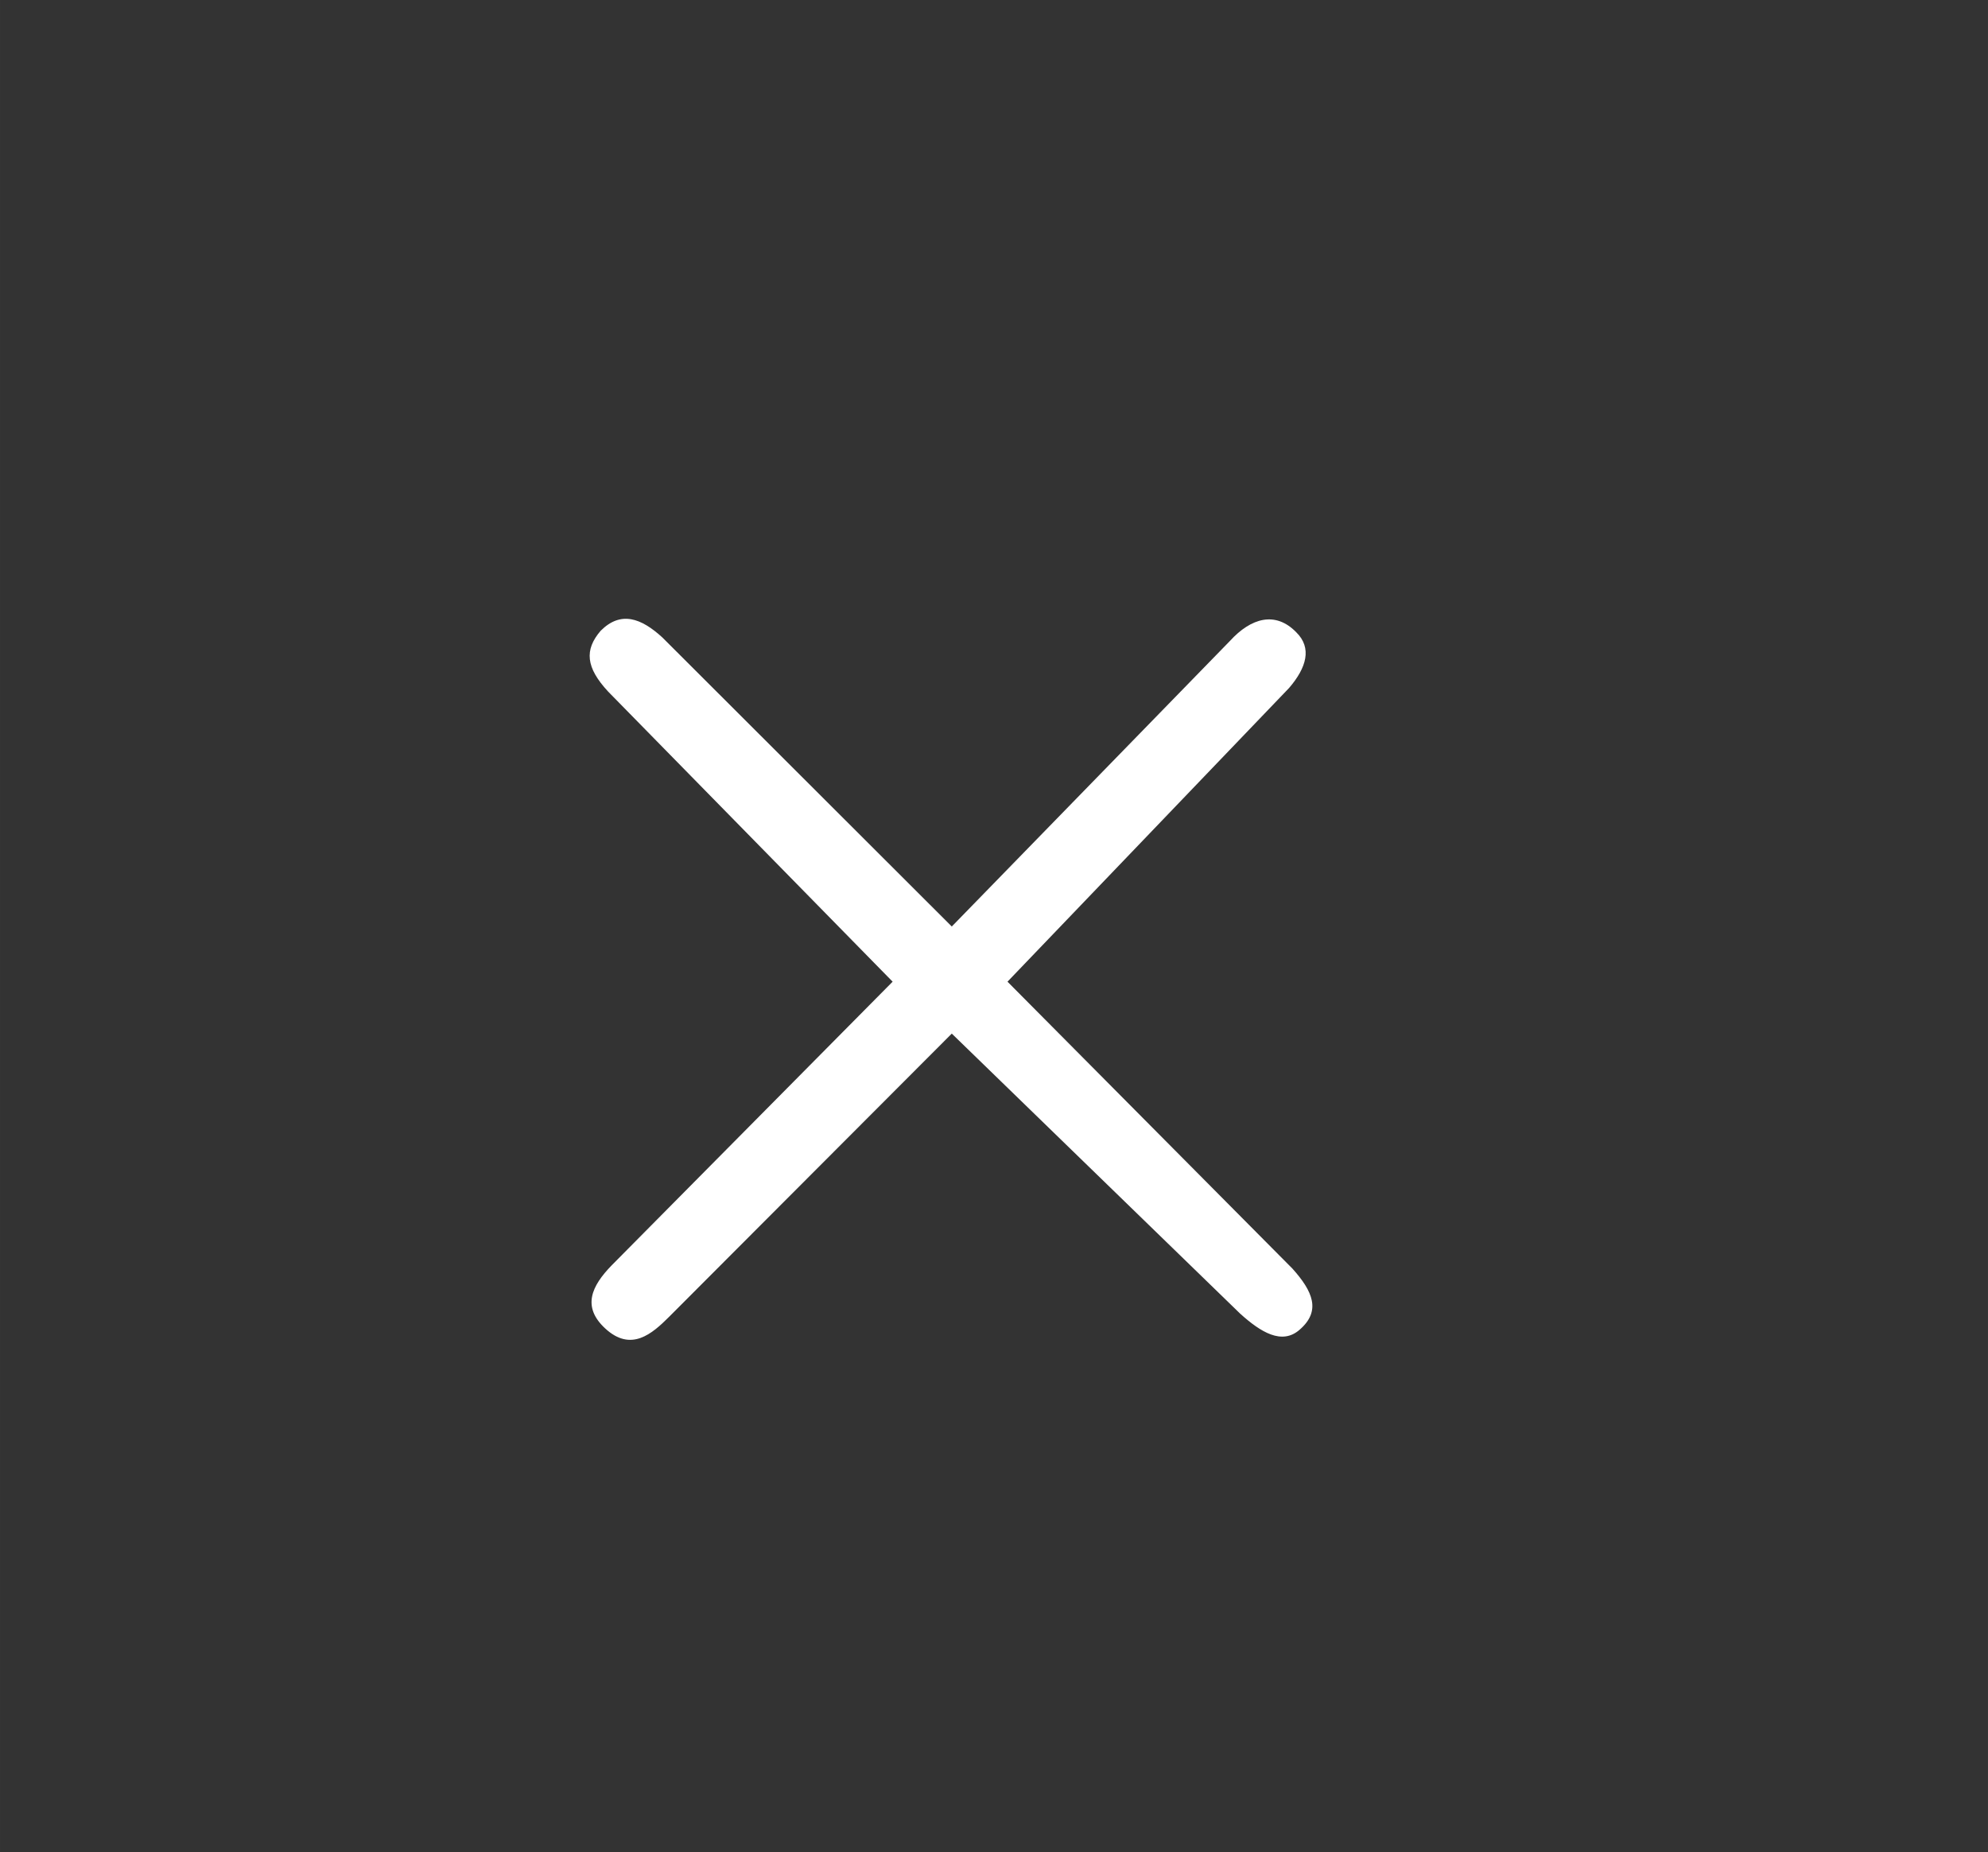 <?xml version="1.0" standalone="no"?><!DOCTYPE svg PUBLIC "-//W3C//DTD SVG 1.1//EN" "http://www.w3.org/Graphics/SVG/1.1/DTD/svg11.dtd"><svg t="1638869829069" class="icon" viewBox="0 0 1099 1024" version="1.1" xmlns="http://www.w3.org/2000/svg" p-id="2325" width="68.688" height="64" xmlns:xlink="http://www.w3.org/1999/xlink"><rect x="0" y="0" width="1099" height="1024" fill="#333333" stroke="none"/><defs><style type="text/css"></style></defs><path d="M716.56 349.5c-11.5-11.8-25-7.9-36.6 4.8L526.16 512.2 366.16 352.4c-11.8-10.8-23-14.8-34.1-3.7-9.1 10.6-8.2 20.3 4.1 33.6l157.3 160.4L338.16 699.5c-11.1 11.4-16.6 22.9-3.6 34.9 14.3 13.2 25.9 3 35.4-6.5L526.16 571.4l159.4 154.8c11.4 10.3 23.1 17.5 32.9 8.9 12-10.4 7.3-21.2-4-33.8L556.96 542.7l155.7-162.4C722.26 369.1 725.46 358.2 716.56 349.5zM479.76 538.8" p-id="2326" fill="#ffffff"></path></svg>